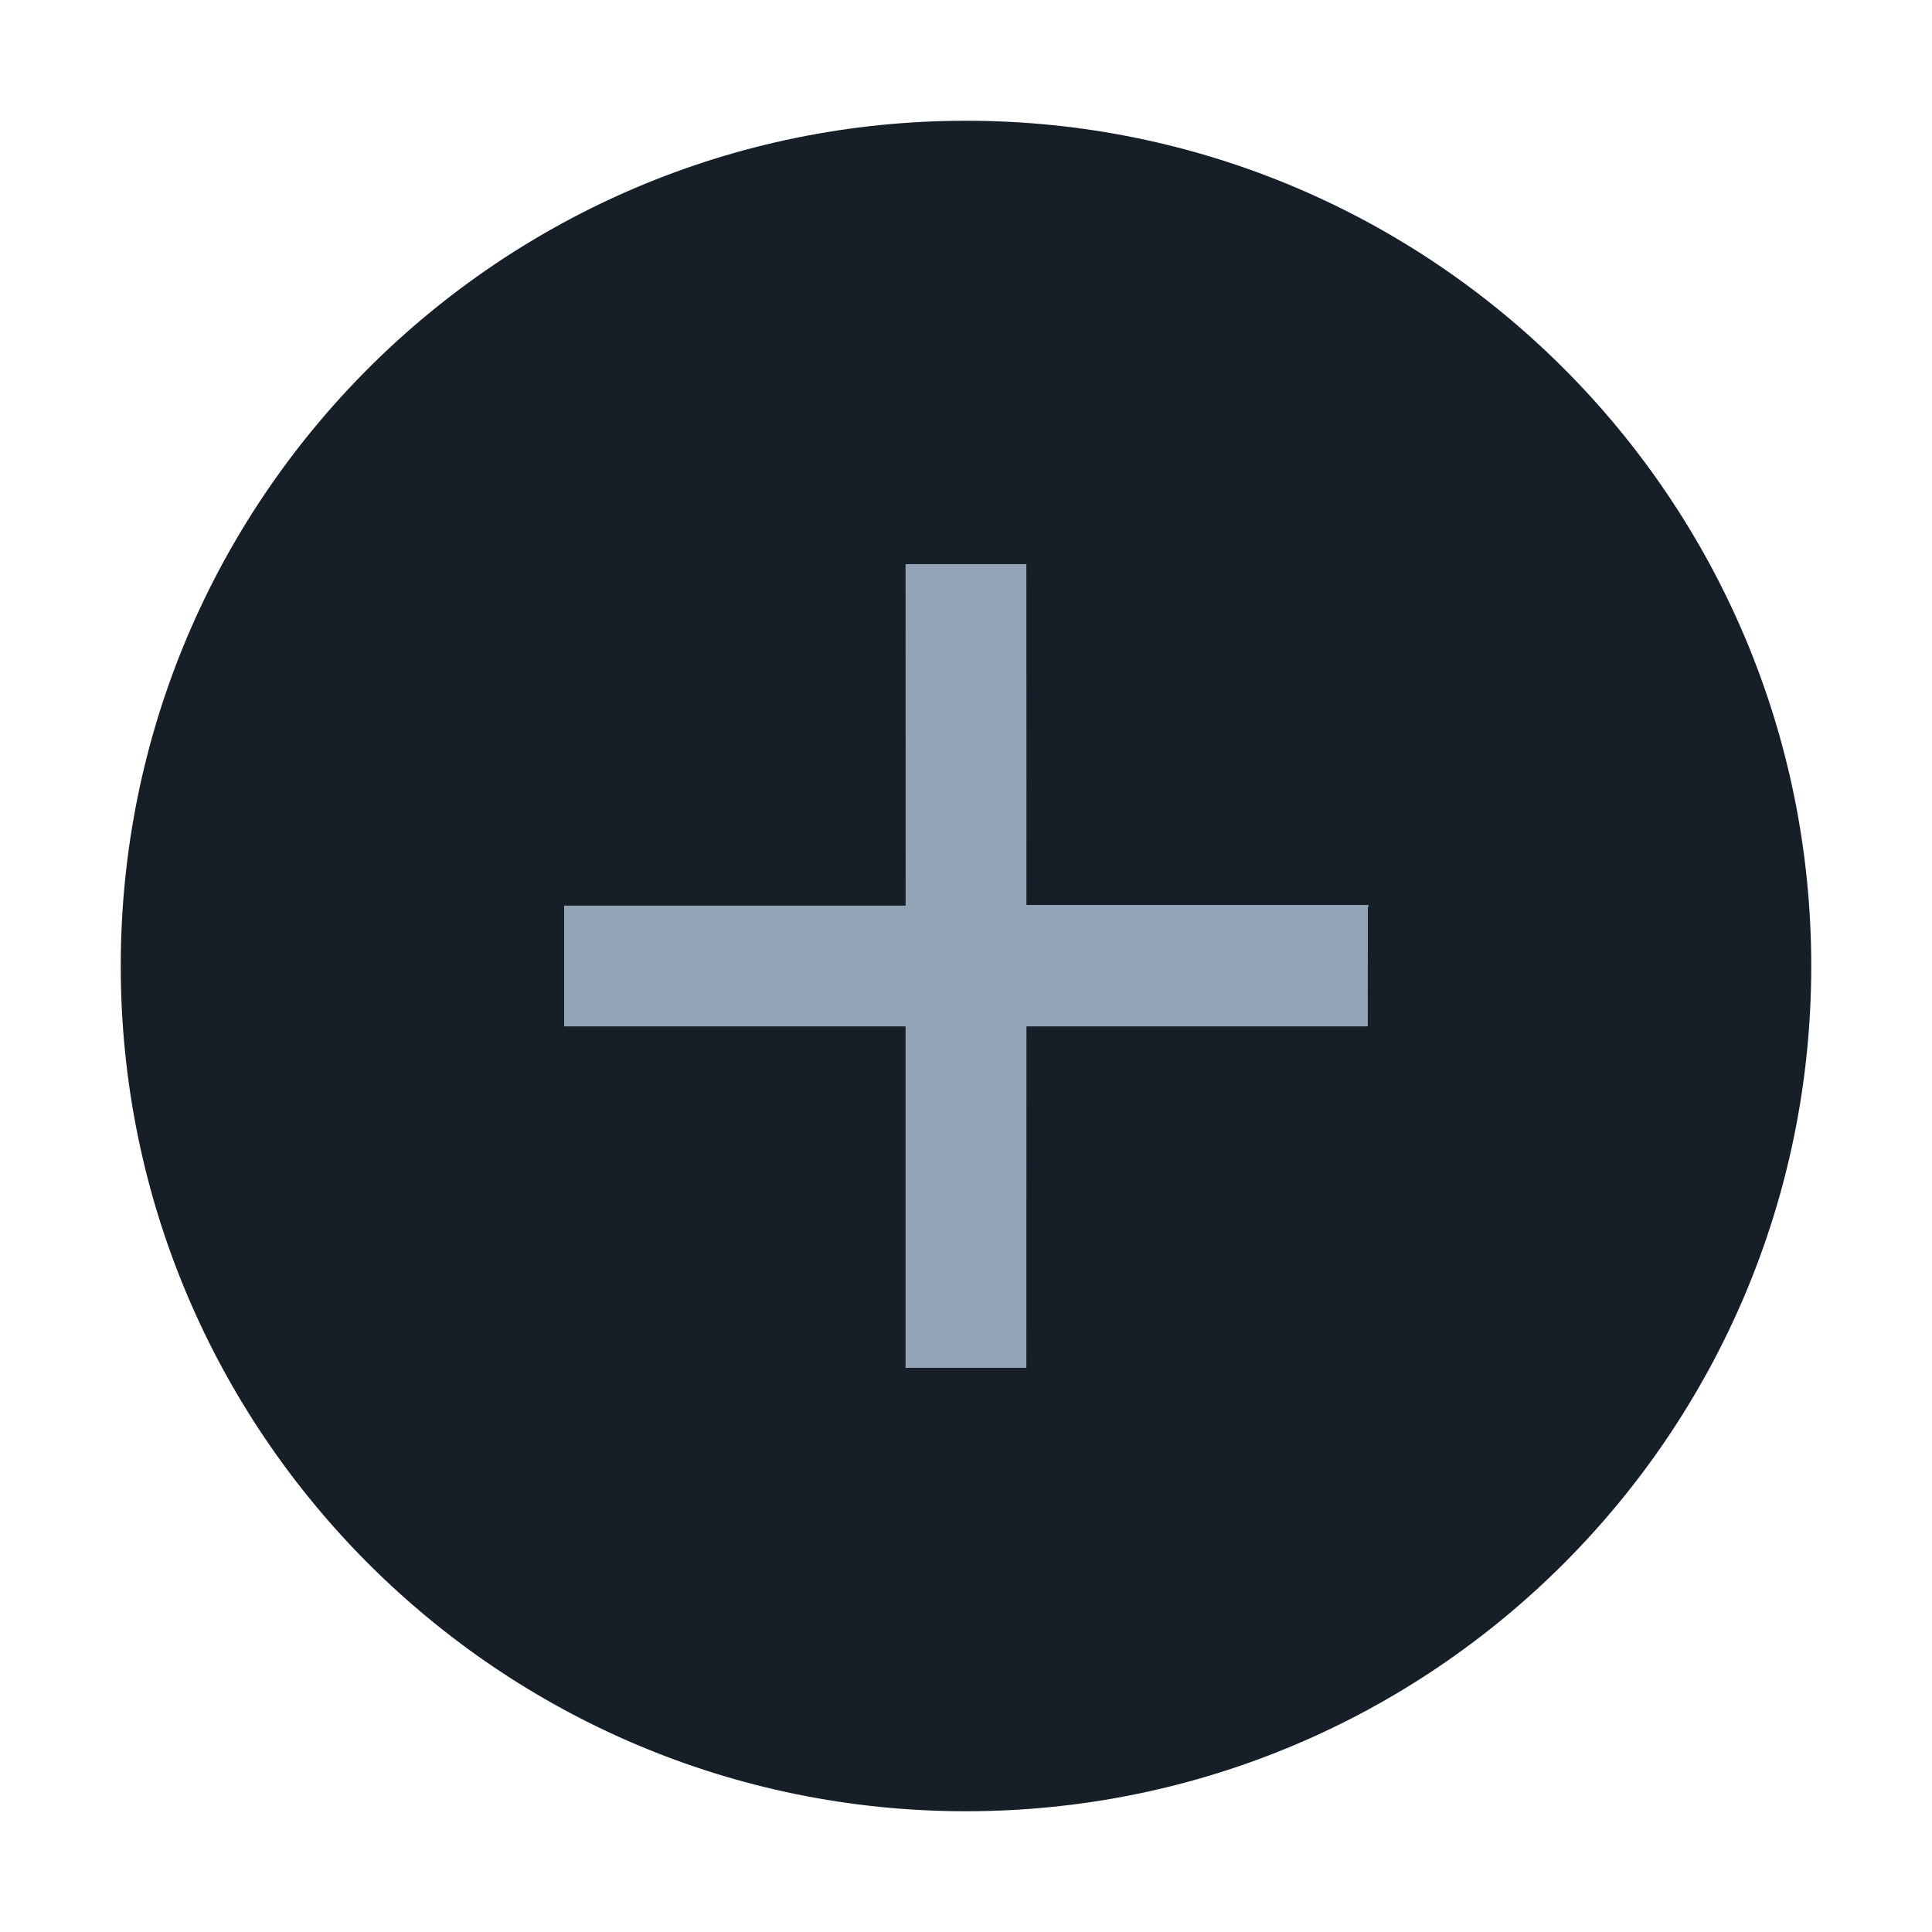 <svg
  width="24"
  height="24"
  viewBox="0 0 24 24"
  fill="none"
  xmlns="http://www.w3.org/2000/svg"
>
  <path
    fill-rule="evenodd"
    clip-rule="evenodd"
    d="M12 1.5C17.798 1.5 22.5 6.202 22.5 12C22.5 17.798 17.798 22.5 12 22.5C6.202 22.5 1.5 17.798 1.5 12C1.5 6.202 6.202 1.5 12 1.5Z"
    fill="#161E27"
  />
  <path
    d="M16.988 11.25L16.987 11.253H16.984V11.254L16.983 12.742H12.749L12.748 11.25H16.988ZM16.988 11.25L16.99 11.251M16.988 11.25L16.988 11.252H16.989L16.99 11.251M16.992 11.254H16.991L16.989 11.255V11.258H16.992L16.992 11.254ZM16.992 11.254L16.992 11.252M16.992 11.254H16.99L16.992 11.252M16.992 11.252L16.99 11.251M16.992 11.252L16.99 11.253L16.99 11.251M12.742 12.749L12.743 12.75L12.742 16.984H11.257V12.75L12.742 12.749ZM12.742 7.016L12.743 9.75L12.742 12.742H11.258L11.258 11.25L11.257 7.016H12.742ZM11.249 11.258V12.742H7.016V11.258H11.249Z"
    fill="#93A4B7"
    stroke="#93A4B7"
    stroke-width="0.016"
  />
</svg>
